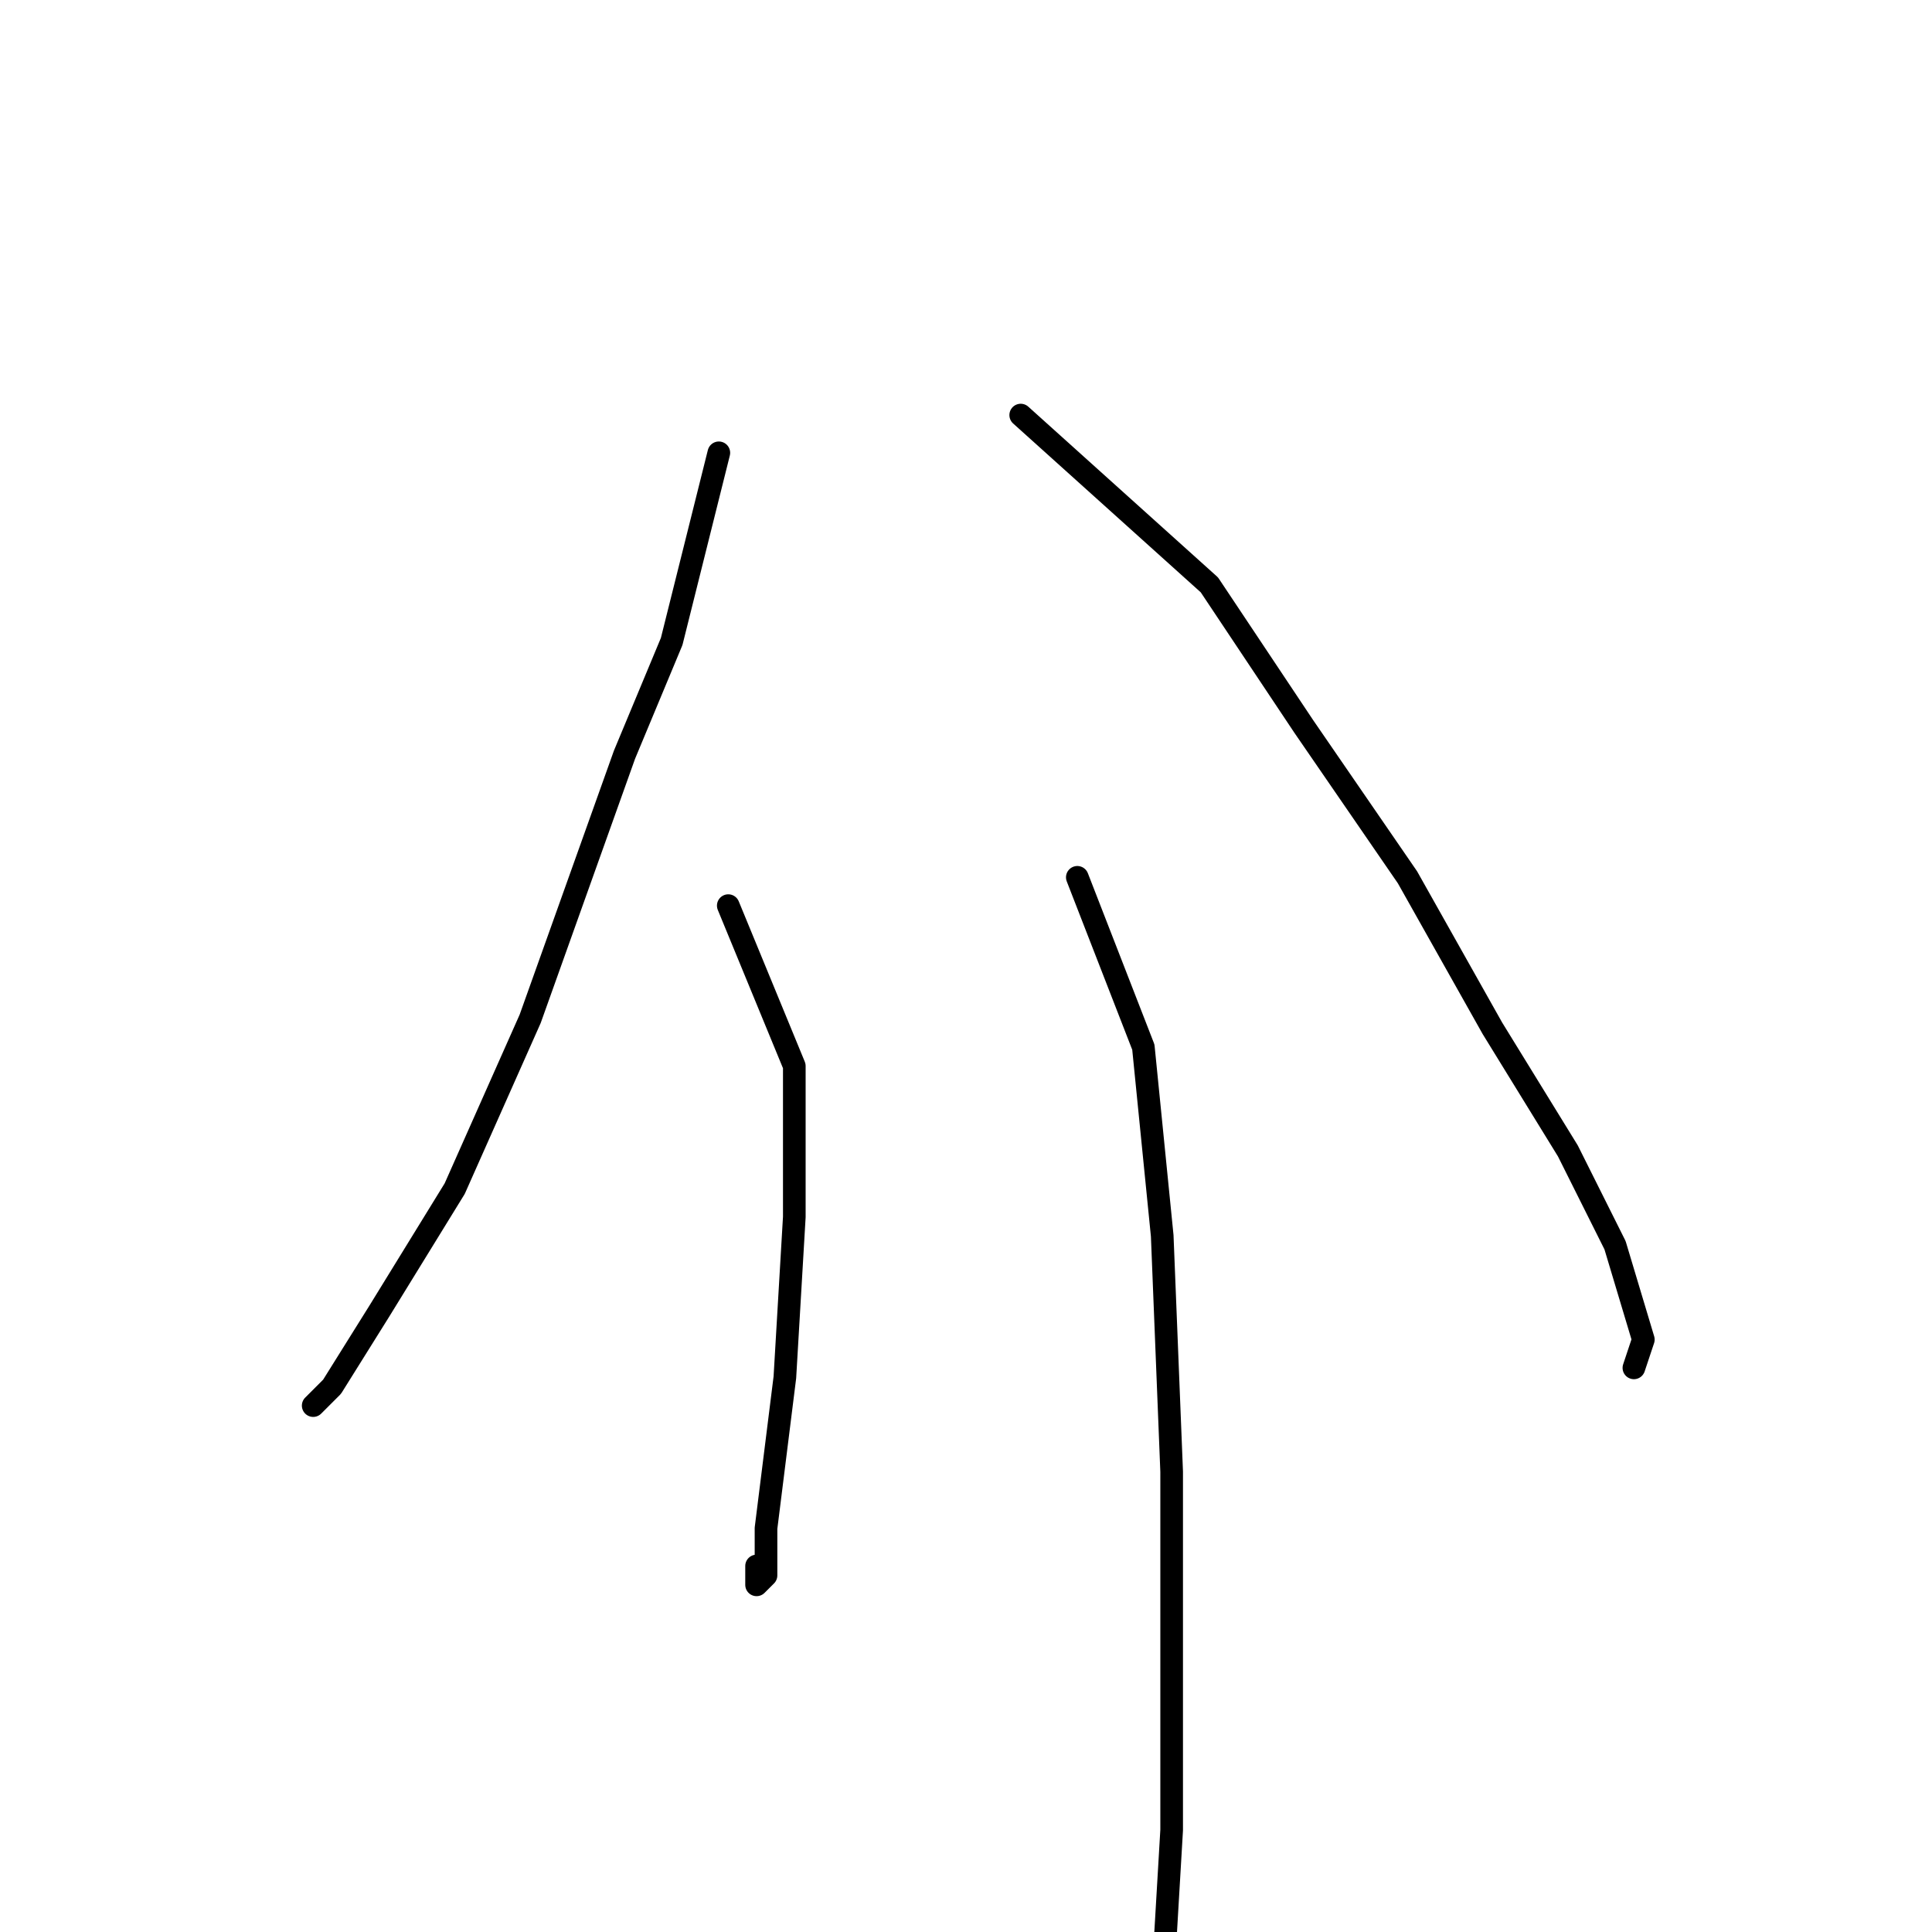 <?xml version="1.0" standalone="no"?>
    <svg width="256" height="256" xmlns="http://www.w3.org/2000/svg" version="1.1">
    <polyline stroke="black" stroke-width="3" stroke-linecap="round" fill="transparent" stroke-linejoin="round" points="95.25 60 89 85 82.75 100 70.25 135 60.25 157.5 50.25 173.75 44 183.75 41.5 186.25 41.5 186.25 " />
        <polyline stroke="black" stroke-width="3" stroke-linecap="round" fill="transparent" stroke-linejoin="round" points="135.25 55 160.25 77.5 172.75 96.25 186.5 116.25 197.75 136.25 207.75 152.5 214 165 217.75 177.5 216.5 181.25 216.5 181.25 " />
        <polyline stroke="black" stroke-width="3" stroke-linecap="round" fill="transparent" stroke-linejoin="round" points="96.5 120 105.25 141.25 105.25 161.25 104 182.5 101.5 202.5 101.5 208.75 100.25 210 100.25 207.5 100.25 207.5 " />
        <polyline stroke="black" stroke-width="3" stroke-linecap="round" fill="transparent" stroke-linejoin="round" points="142.75 116.25 151.5 138.75 154 163.75 155.25 195 155.25 242.5 154 263.75 154 271.25 154 271.25 " />
        </svg>